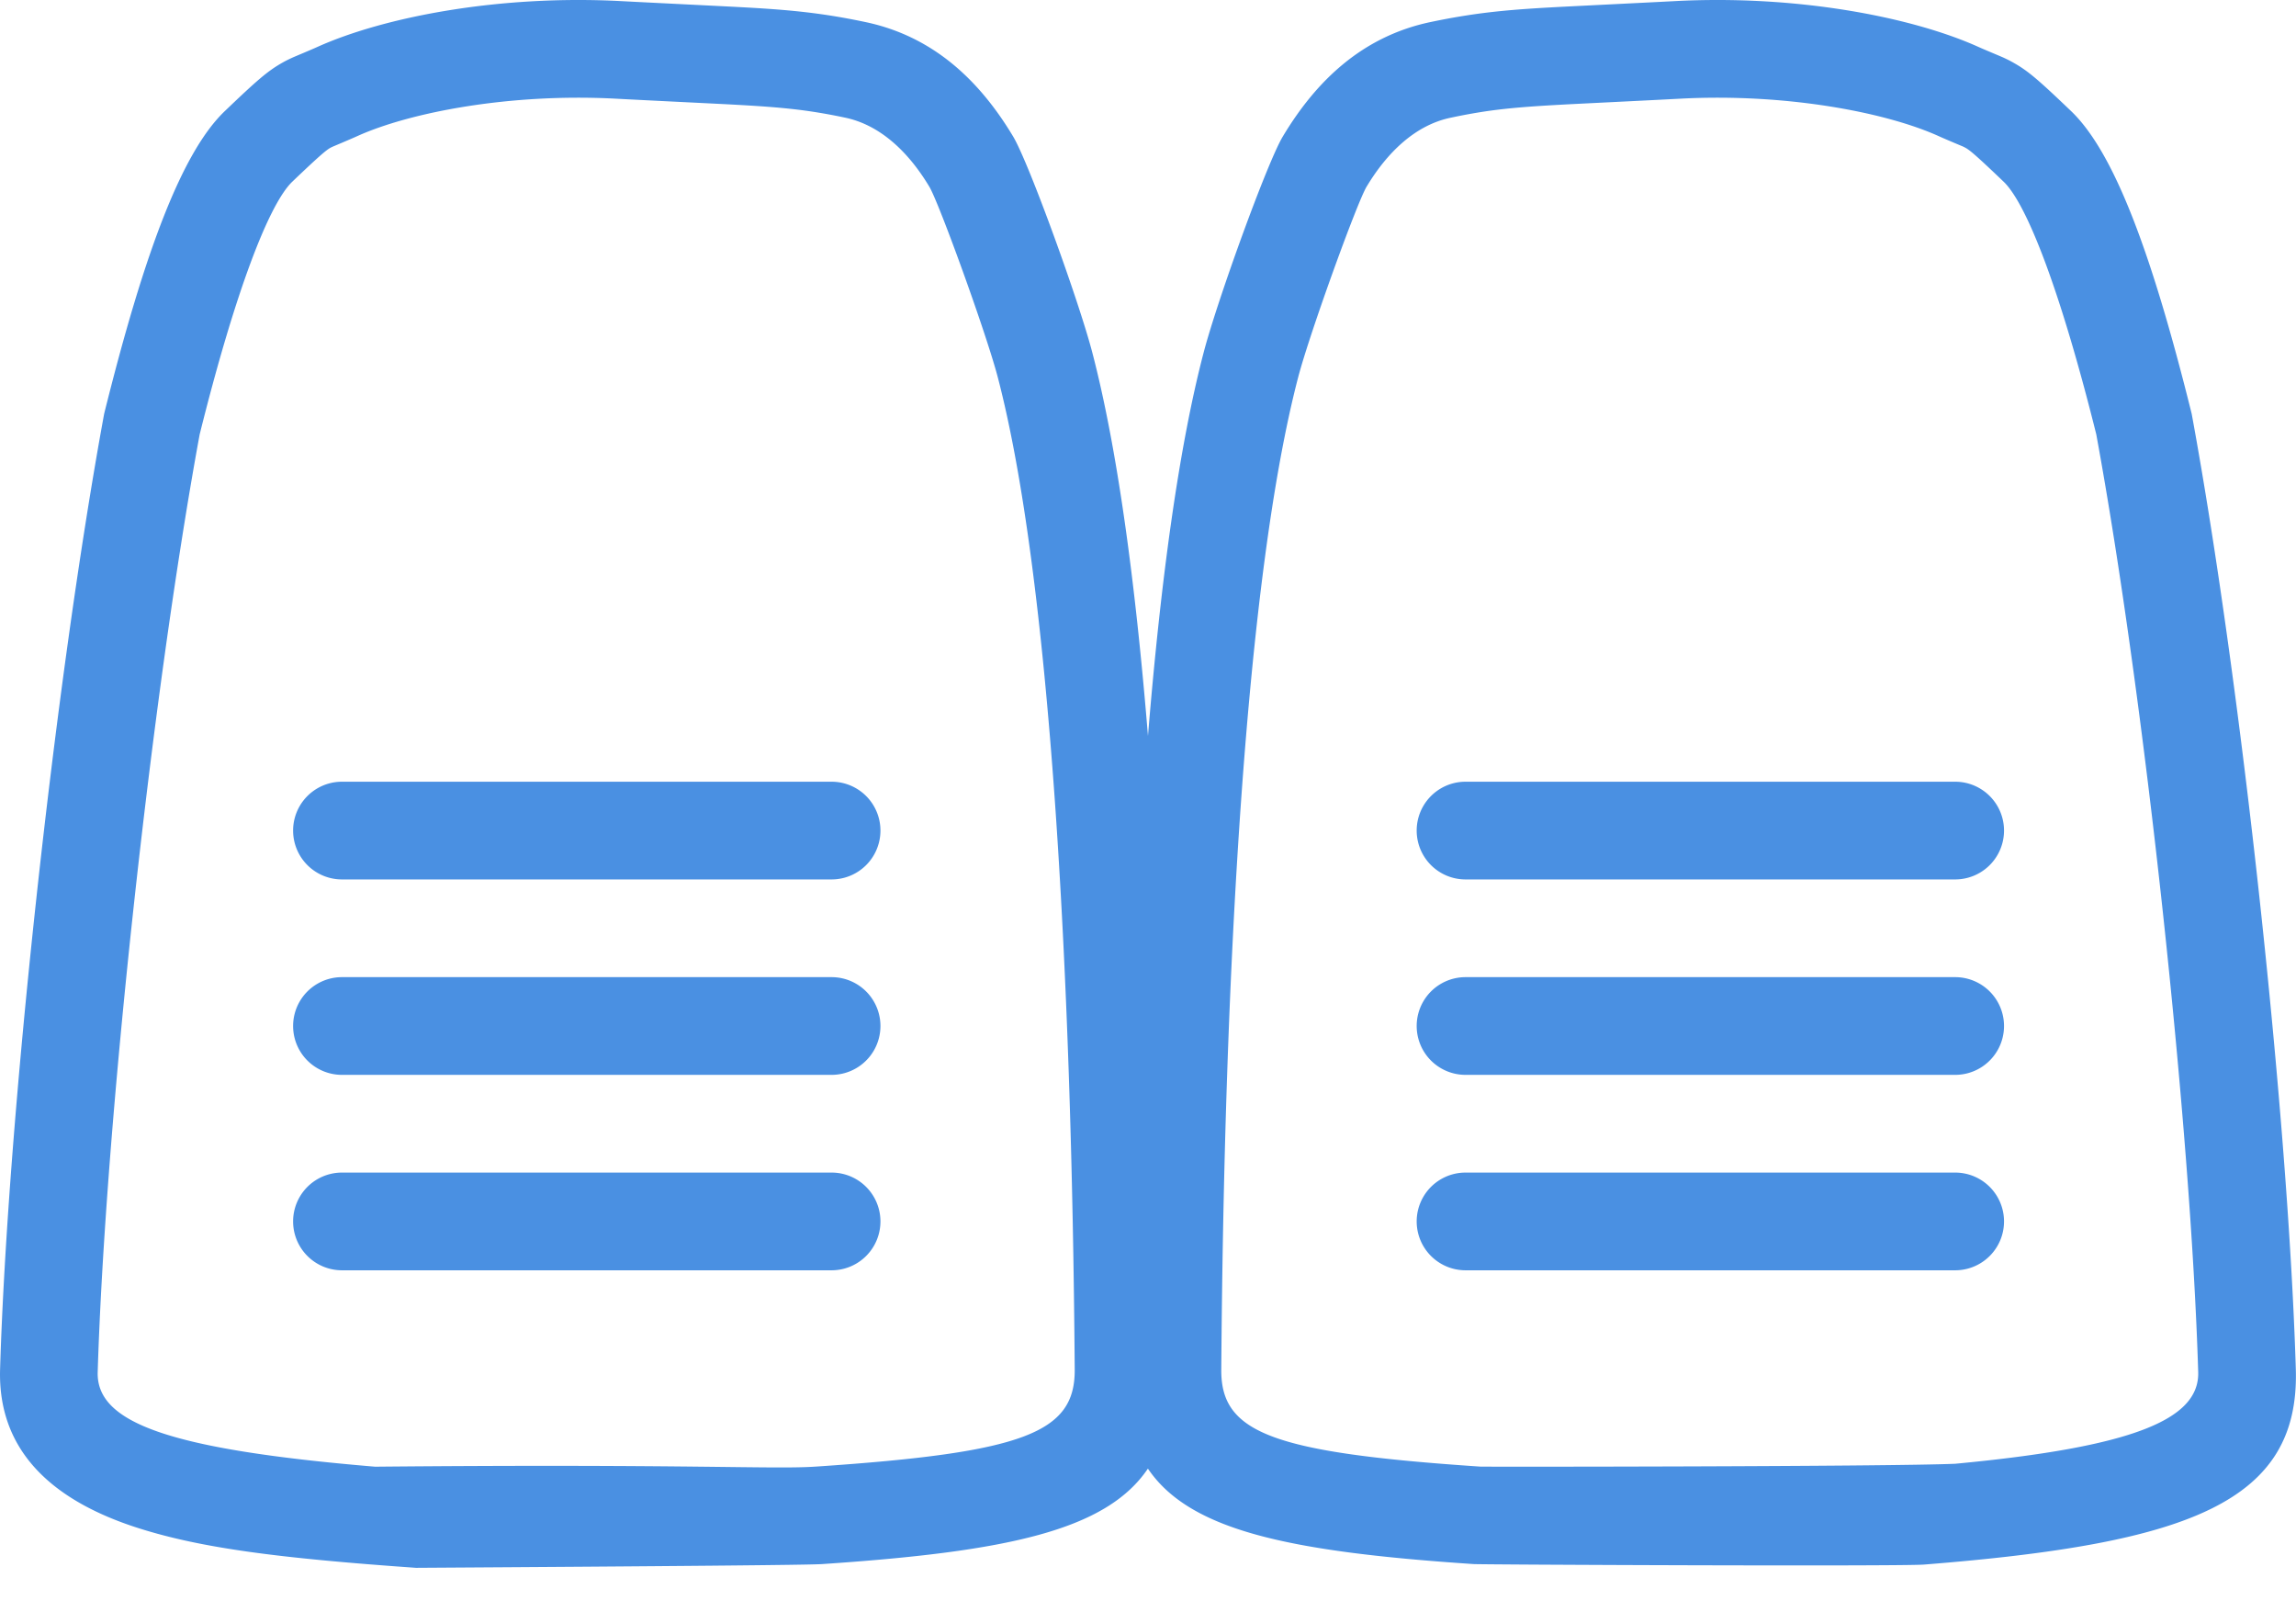 <svg width="47" height="33" viewBox="0 0 47 33" xmlns="http://www.w3.org/2000/svg"><title>Veneers_Ico_2_4</title><path d="M23.5 15.057c.26-3.173.63-5.898 1.14-7.845.278-1.062 1.298-3.882 1.619-4.417C26.94 1.657 27.886.746 29.28.452c.327-.069.62-.12.912-.162.478-.067.948-.107 1.708-.147.218-.012 1.774-.088 2.381-.12 2.487-.132 4.849.32 6.222.939.126.057.448.19.499.213.077.035.147.07.217.11.297.167.507.348 1.175.987.866.827 1.636 2.834 2.471 6.199 1.027 5.585 1.977 14.45 2.131 19.55.084 2.737-2.203 3.573-7.607 4.002-.51.04-9.062.002-9.225-.01-3.78-.253-5.81-.686-6.666-1.954-.855 1.268-2.886 1.7-6.665 1.954-.27.019-3.043.044-8.317.077-2.81-.198-4.39-.402-5.68-.812C1 30.694-.048 29.644.002 28.02c.154-5.1 1.104-13.964 2.13-19.55.836-3.364 1.606-5.371 2.472-6.198.668-.639.878-.82 1.175-.988.07-.04.14-.074.217-.109.05-.022.372-.156.498-.213C7.868.343 10.23-.109 12.716.023c.608.032 2.164.108 2.382.12.76.04 1.23.08 1.708.147.292.041.585.093.912.162 1.395.294 2.34 1.205 3.022 2.343.32.535 1.341 3.355 1.619 4.417.509 1.947.88 4.672 1.14 7.845zm-6.8 14.961c4.259-.286 5.308-.691 5.3-1.984-.06-8.17-.508-16.232-1.576-20.316-.234-.893-1.199-3.56-1.4-3.896-.422-.705-1-1.261-1.72-1.413a11.48 11.48 0 0 0-.778-.139c-.409-.057-.828-.092-1.536-.13-.21-.012-1.766-.087-2.38-.12-2.165-.115-4.209.276-5.294.765-.161.073-.483.207-.498.214a.73.73 0 0 0-.058.028c-.09.051-.247.186-.775.69-.482.461-1.173 2.265-1.898 5.175C3.09 14.318 2.152 23.082 2 28.082c-.032 1.039 1.458 1.584 5.678 1.938 6.417-.06 8.134.058 9.02-.002zm13.6 0c.086.006 8.291.002 9.724-.058 3.64-.343 5.004-.905 4.974-1.879-.151-4.999-1.09-13.763-2.086-19.189-.725-2.91-1.416-4.714-1.898-5.174-.528-.505-.684-.64-.775-.69a.731.731 0 0 0-.058-.03c-.015-.006-.337-.14-.498-.213-1.085-.489-3.129-.88-5.294-.765-.614.033-2.17.108-2.38.12-.708.038-1.127.073-1.537.13a11.48 11.48 0 0 0-.778.14c-.72.15-1.297.707-1.72 1.412-.2.336-1.165 3.003-1.399 3.896-1.068 4.084-1.517 12.145-1.575 20.316-.01 1.293 1.04 1.698 5.3 1.984zM7 26a1 1 0 0 1 0-2h10.023a1 1 0 0 1 0 2H7zm23 0a1 1 0 0 1 0-2h10.023a1 1 0 0 1 0 2H30zM7 22a1 1 0 0 1 0-2h10.023a1 1 0 0 1 0 2H7zm23 0a1 1 0 0 1 0-2h10.023a1 1 0 0 1 0 2H30zM7 18a1 1 0 0 1 0-2h10.023a1 1 0 0 1 0 2H7zm23 0a1 1 0 0 1 0-2h10.023a1 1 0 0 1 0 2H30z" fill-rule="nonzero" fill="#4A90E2"/></svg>